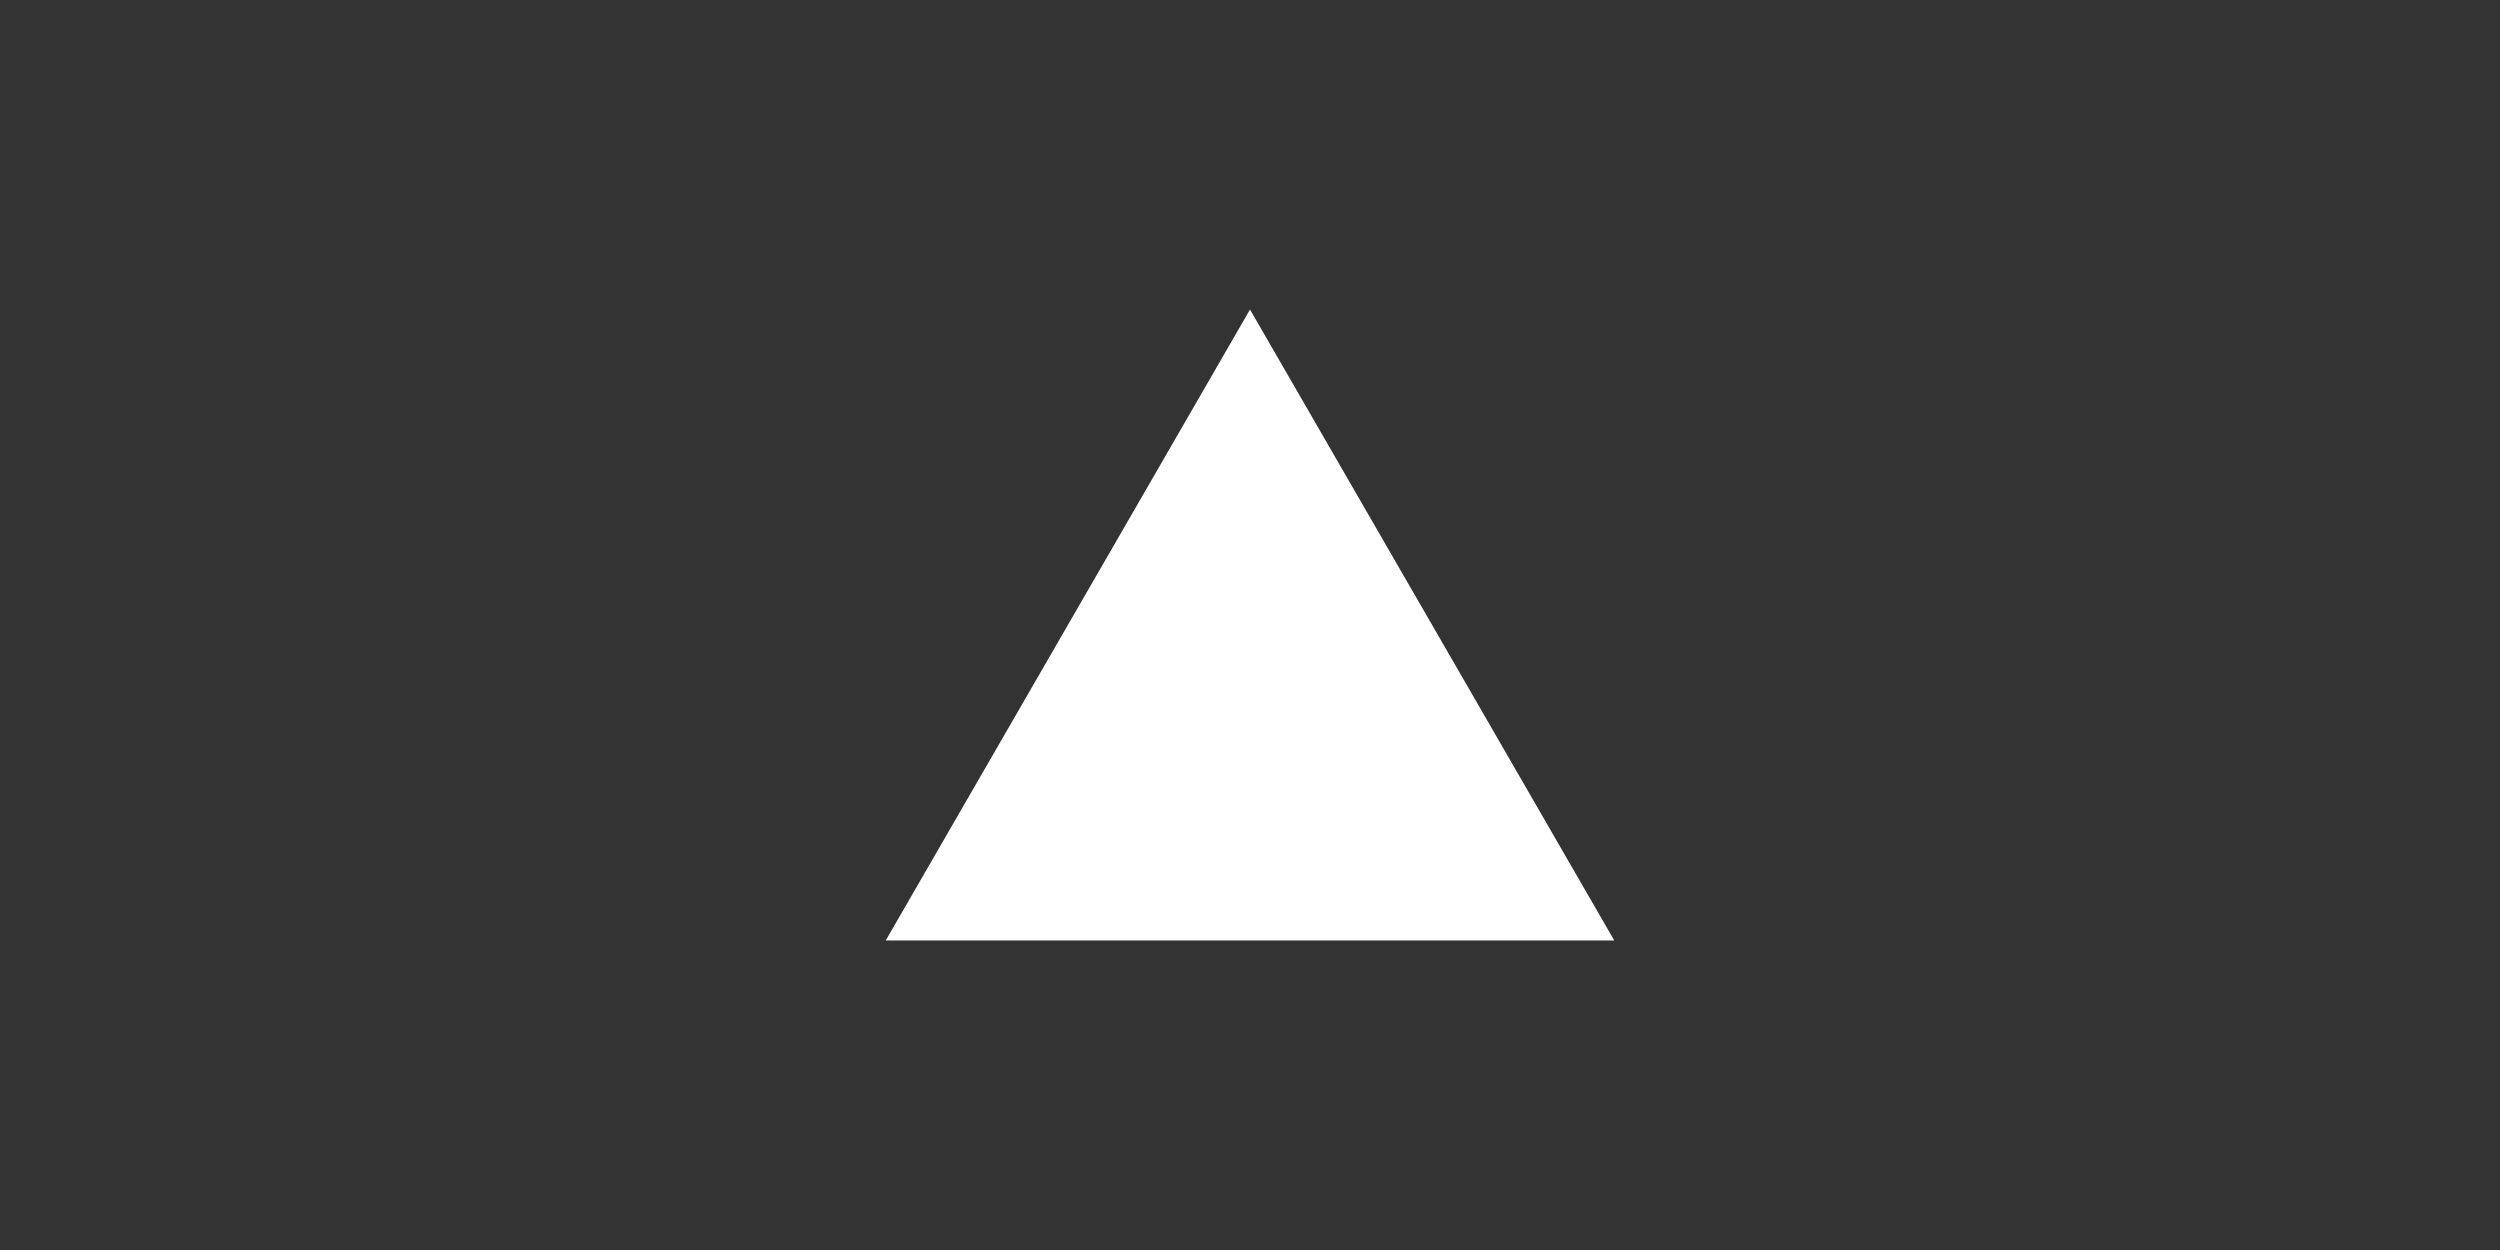<?xml version="1.0" encoding="UTF-8" standalone="no"?>
<!-- Created with Inkscape (http://www.inkscape.org/) -->

<svg
   xmlns:dc="http://purl.org/dc/elements/1.1/"
   xmlns:cc="http://creativecommons.org/ns#"
   xmlns:rdf="http://www.w3.org/1999/02/22-rdf-syntax-ns#"
   xmlns:svg="http://www.w3.org/2000/svg"
   xmlns="http://www.w3.org/2000/svg"
   xmlns:sodipodi="http://sodipodi.sourceforge.net/DTD/sodipodi-0.dtd"
   xmlns:inkscape="http://www.inkscape.org/namespaces/inkscape"
   width="631.998"
   height="315.999"
   viewBox="0 0 167.216 83.608"
   version="1.1"
   id="svg4377"
   sodipodi:docname="up.svg"
   inkscape:version="0.92.4 (5da689c313, 2019-01-14)"
   inkscape:export-filename="/home/zahalka/sw/tetris/tetris_app/ui/static/ui/up.png"
   inkscape:export-xdpi="4.5599999"
   inkscape:export-ydpi="4.5599999">
  <rect x="0" y="0" width="167.216" height="83.608" fill="#333333" stroke="none"/>
  <defs
     id="defs4371" />
  <sodipodi:namedview
     id="base"
     pagecolor="#181818"
     bordercolor="#666666"
     borderopacity="1.0"
     inkscape:pageopacity="0"
     inkscape:pageshadow="2"
     inkscape:zoom="0.35"
     inkscape:cx="-674.28572"
     inkscape:cy="560"
     inkscape:document-units="mm"
     inkscape:current-layer="layer1"
     showgrid="false"
     units="px"
     inkscape:window-width="2490"
     inkscape:window-height="1376"
     inkscape:window-x="70"
     inkscape:window-y="27"
     inkscape:window-maximized="1"
     inkscape:pagecheckerboard="true" />
  <g
     inkscape:label="Layer 1"
     inkscape:groupmode="layer"
     id="layer1"
     transform="translate(0,-213.392)">
    <path
       sodipodi:type="star"
       style="opacity:1;fill:#ffffff;fill-opacity:1;fill-rule:nonzero;stroke:none;stroke-width:1.323;stroke-miterlimit:4;stroke-dasharray:none;stroke-dashoffset:0;stroke-opacity:1;paint-order:stroke markers fill"
       id="path4922"
       sodipodi:sides="3"
       sodipodi:cx="83.608131"
       sodipodi:cy="262.22922"
       sodipodi:r1="28.133213"
       sodipodi:r2="14.066606"
       sodipodi:arg1="0.52359878"
       sodipodi:arg2="1.5707963"
       inkscape:flatsided="false"
       inkscape:rounded="0"
       inkscape:randomized="0"
       d="m 107.972,276.296 -24.364,0 -24.364,0 12.182,-21.1 12.182,-21.1 12.182,21.1 z"
       inkscape:transform-center-x="-2.4761904e-06"
       inkscape:transform-center-y="-7.033303" />
  </g>
</svg>
